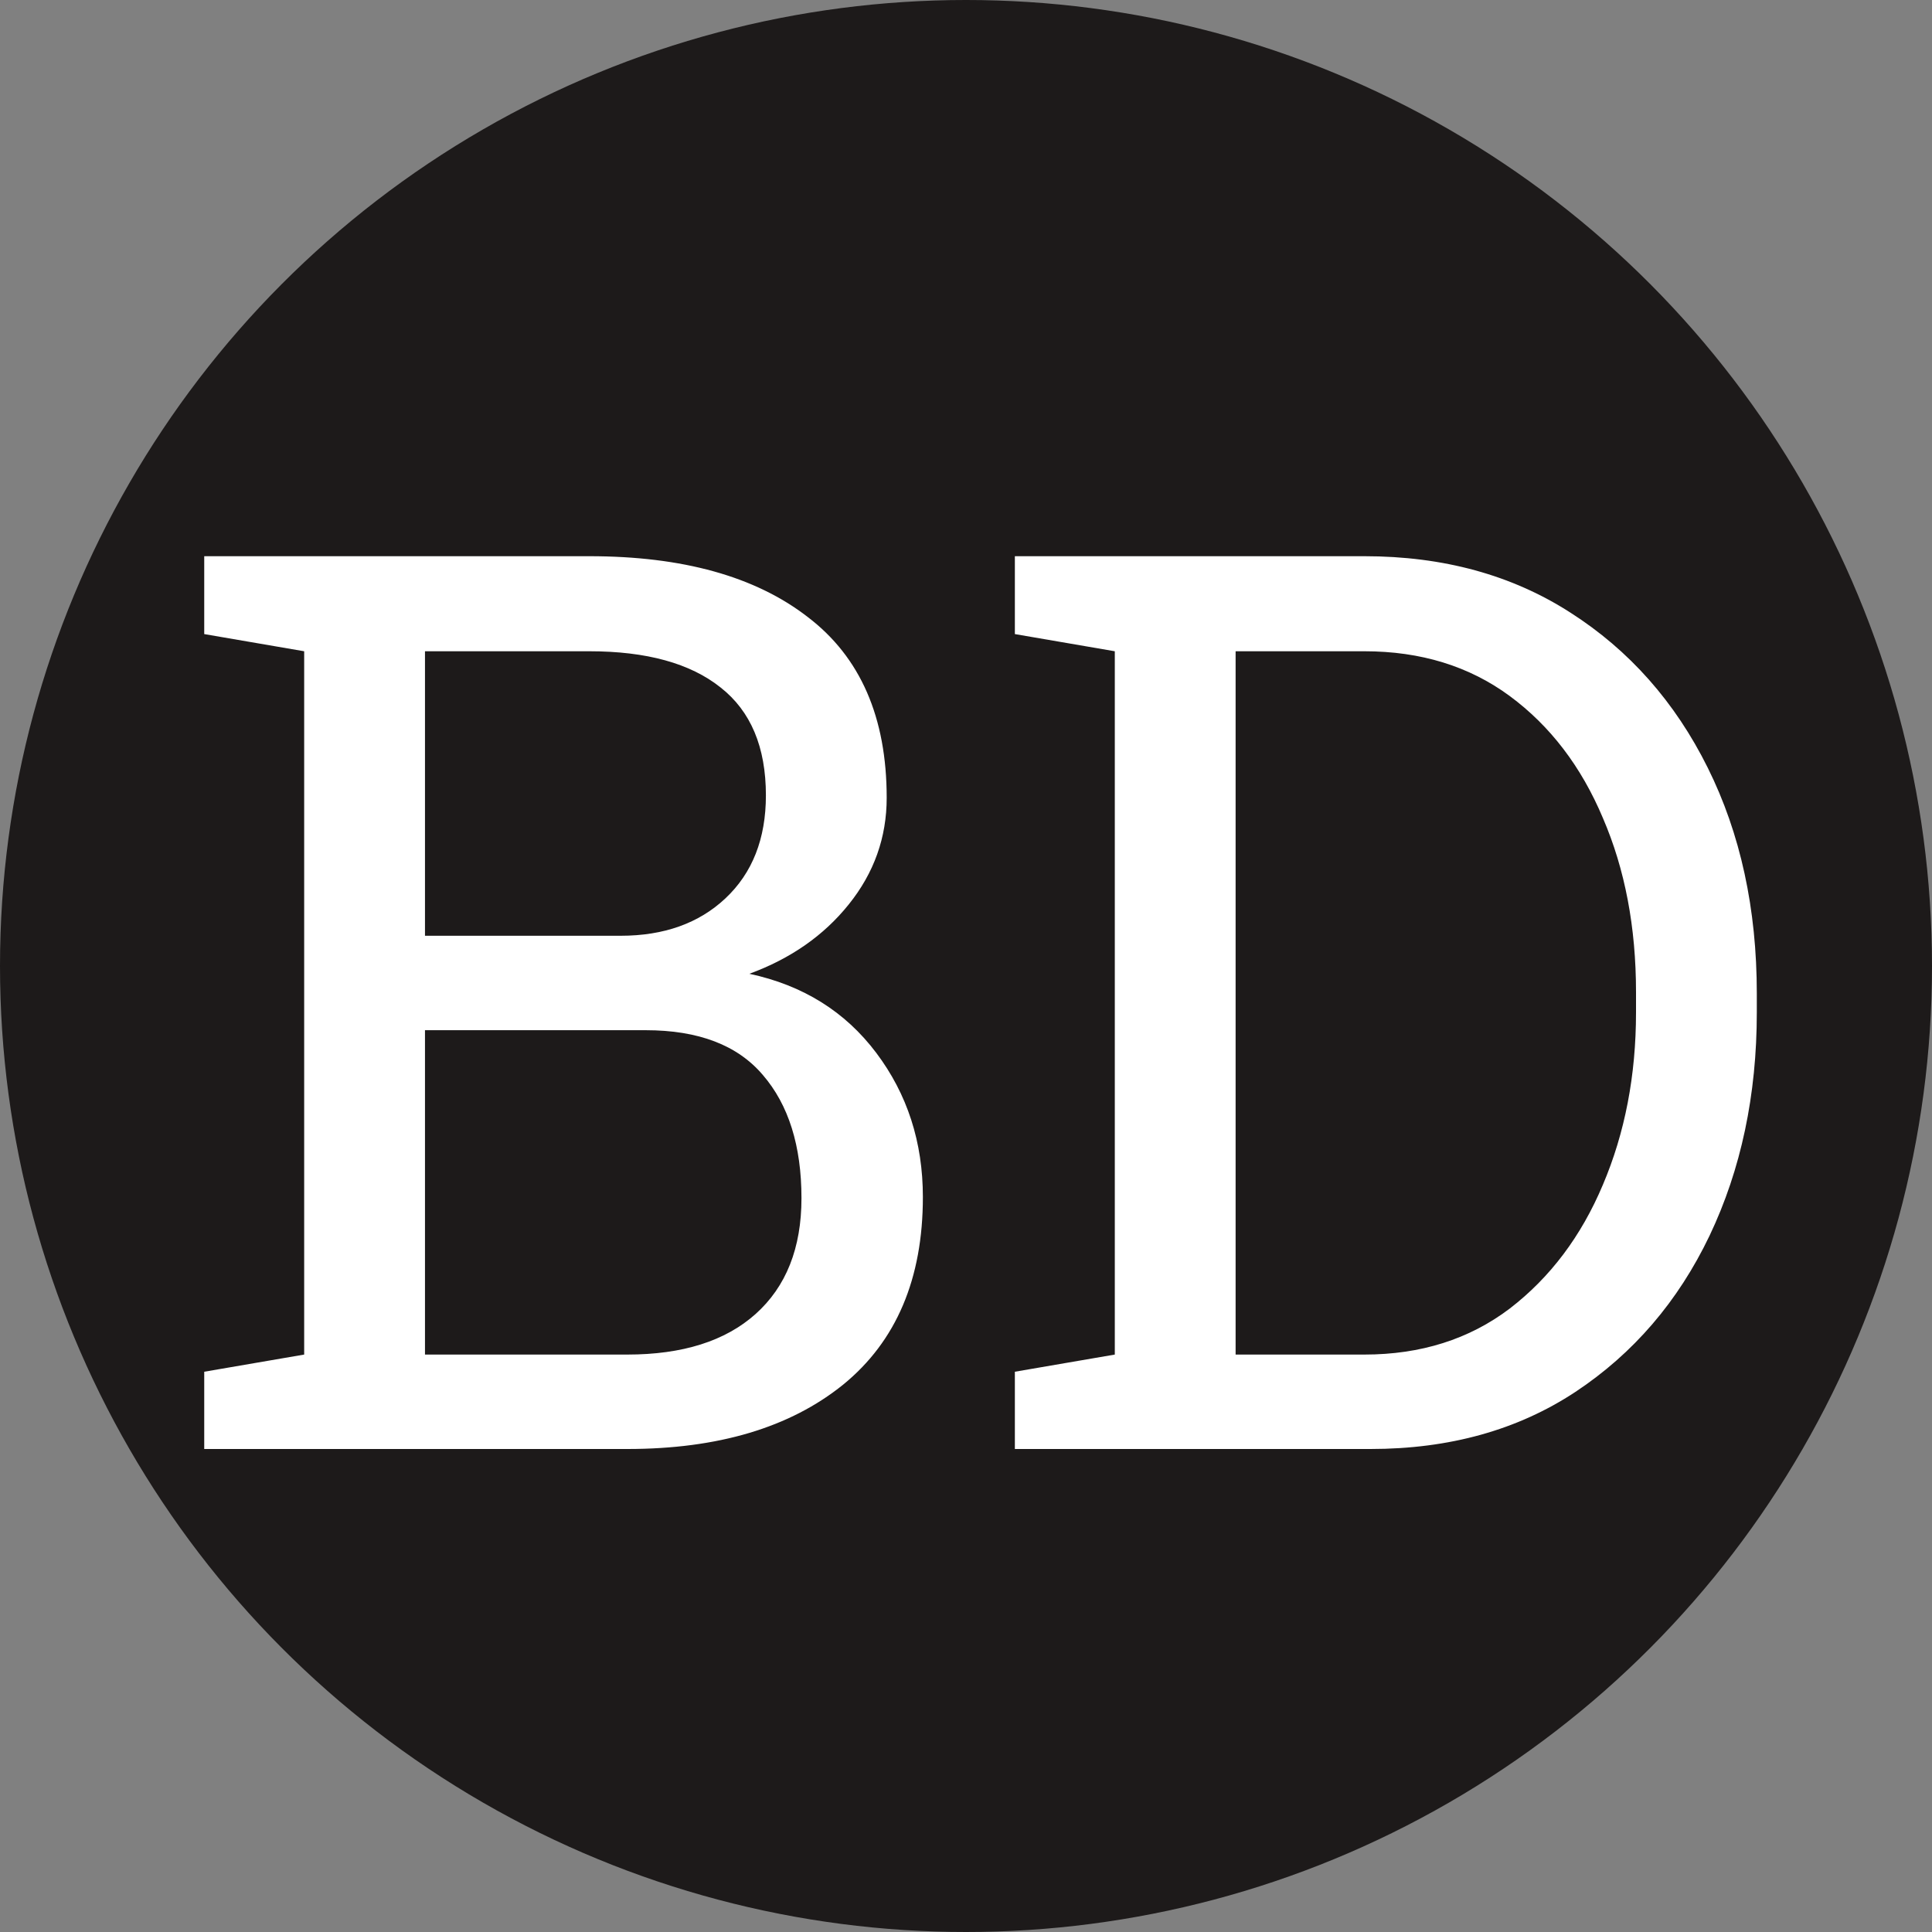 <svg width="100" height="100" viewBox="0 0 100 100" fill="none" xmlns="http://www.w3.org/2000/svg">
<rect x="0" y="0" width="100" height="100" fill="#808080" stroke="none"/>
<circle cx="50" cy="50" r="50" fill="#1D1A1A"/>
<path d="M10.571 75V71.001L15.744 70.112V33.709L10.571 32.82V28.789H30.502C35.327 28.789 39.093 29.836 41.801 31.931C44.531 34.005 45.895 37.126 45.895 41.294C45.895 43.346 45.24 45.187 43.928 46.816C42.637 48.425 40.923 49.62 38.786 50.403C41.558 50.995 43.748 52.36 45.356 54.497C46.964 56.634 47.768 59.12 47.768 61.956C47.768 66.187 46.393 69.425 43.642 71.668C40.891 73.889 37.167 75 32.47 75H10.571ZM21.997 48.435H32.121C34.364 48.435 36.173 47.79 37.548 46.499C38.945 45.187 39.643 43.41 39.643 41.167C39.643 38.67 38.86 36.808 37.294 35.581C35.729 34.333 33.465 33.709 30.502 33.709H21.997V48.435ZM21.997 70.112H32.47C35.327 70.112 37.538 69.414 39.103 68.018C40.69 66.6 41.484 64.6 41.484 62.019C41.484 59.311 40.817 57.184 39.484 55.64C38.172 54.095 36.152 53.323 33.422 53.323H21.997V70.112ZM52.529 75V71.001L57.702 70.112V33.709L52.529 32.82V28.789H70.62C74.703 28.789 78.258 29.762 81.284 31.709C84.331 33.656 86.7 36.332 88.393 39.739C90.086 43.145 90.932 47.039 90.932 51.419V52.402C90.932 56.676 90.118 60.527 88.488 63.955C86.859 67.362 84.542 70.059 81.538 72.048C78.554 74.016 75.021 75 70.937 75H52.529ZM63.955 70.112H70.62C73.54 70.112 76.047 69.319 78.142 67.732C80.236 66.124 81.844 63.987 82.966 61.321C84.108 58.634 84.68 55.661 84.68 52.402V51.355C84.68 47.991 84.108 44.986 82.966 42.341C81.844 39.675 80.236 37.57 78.142 36.025C76.047 34.481 73.54 33.709 70.62 33.709H63.955V70.112Z" fill="white"/>
</svg>
